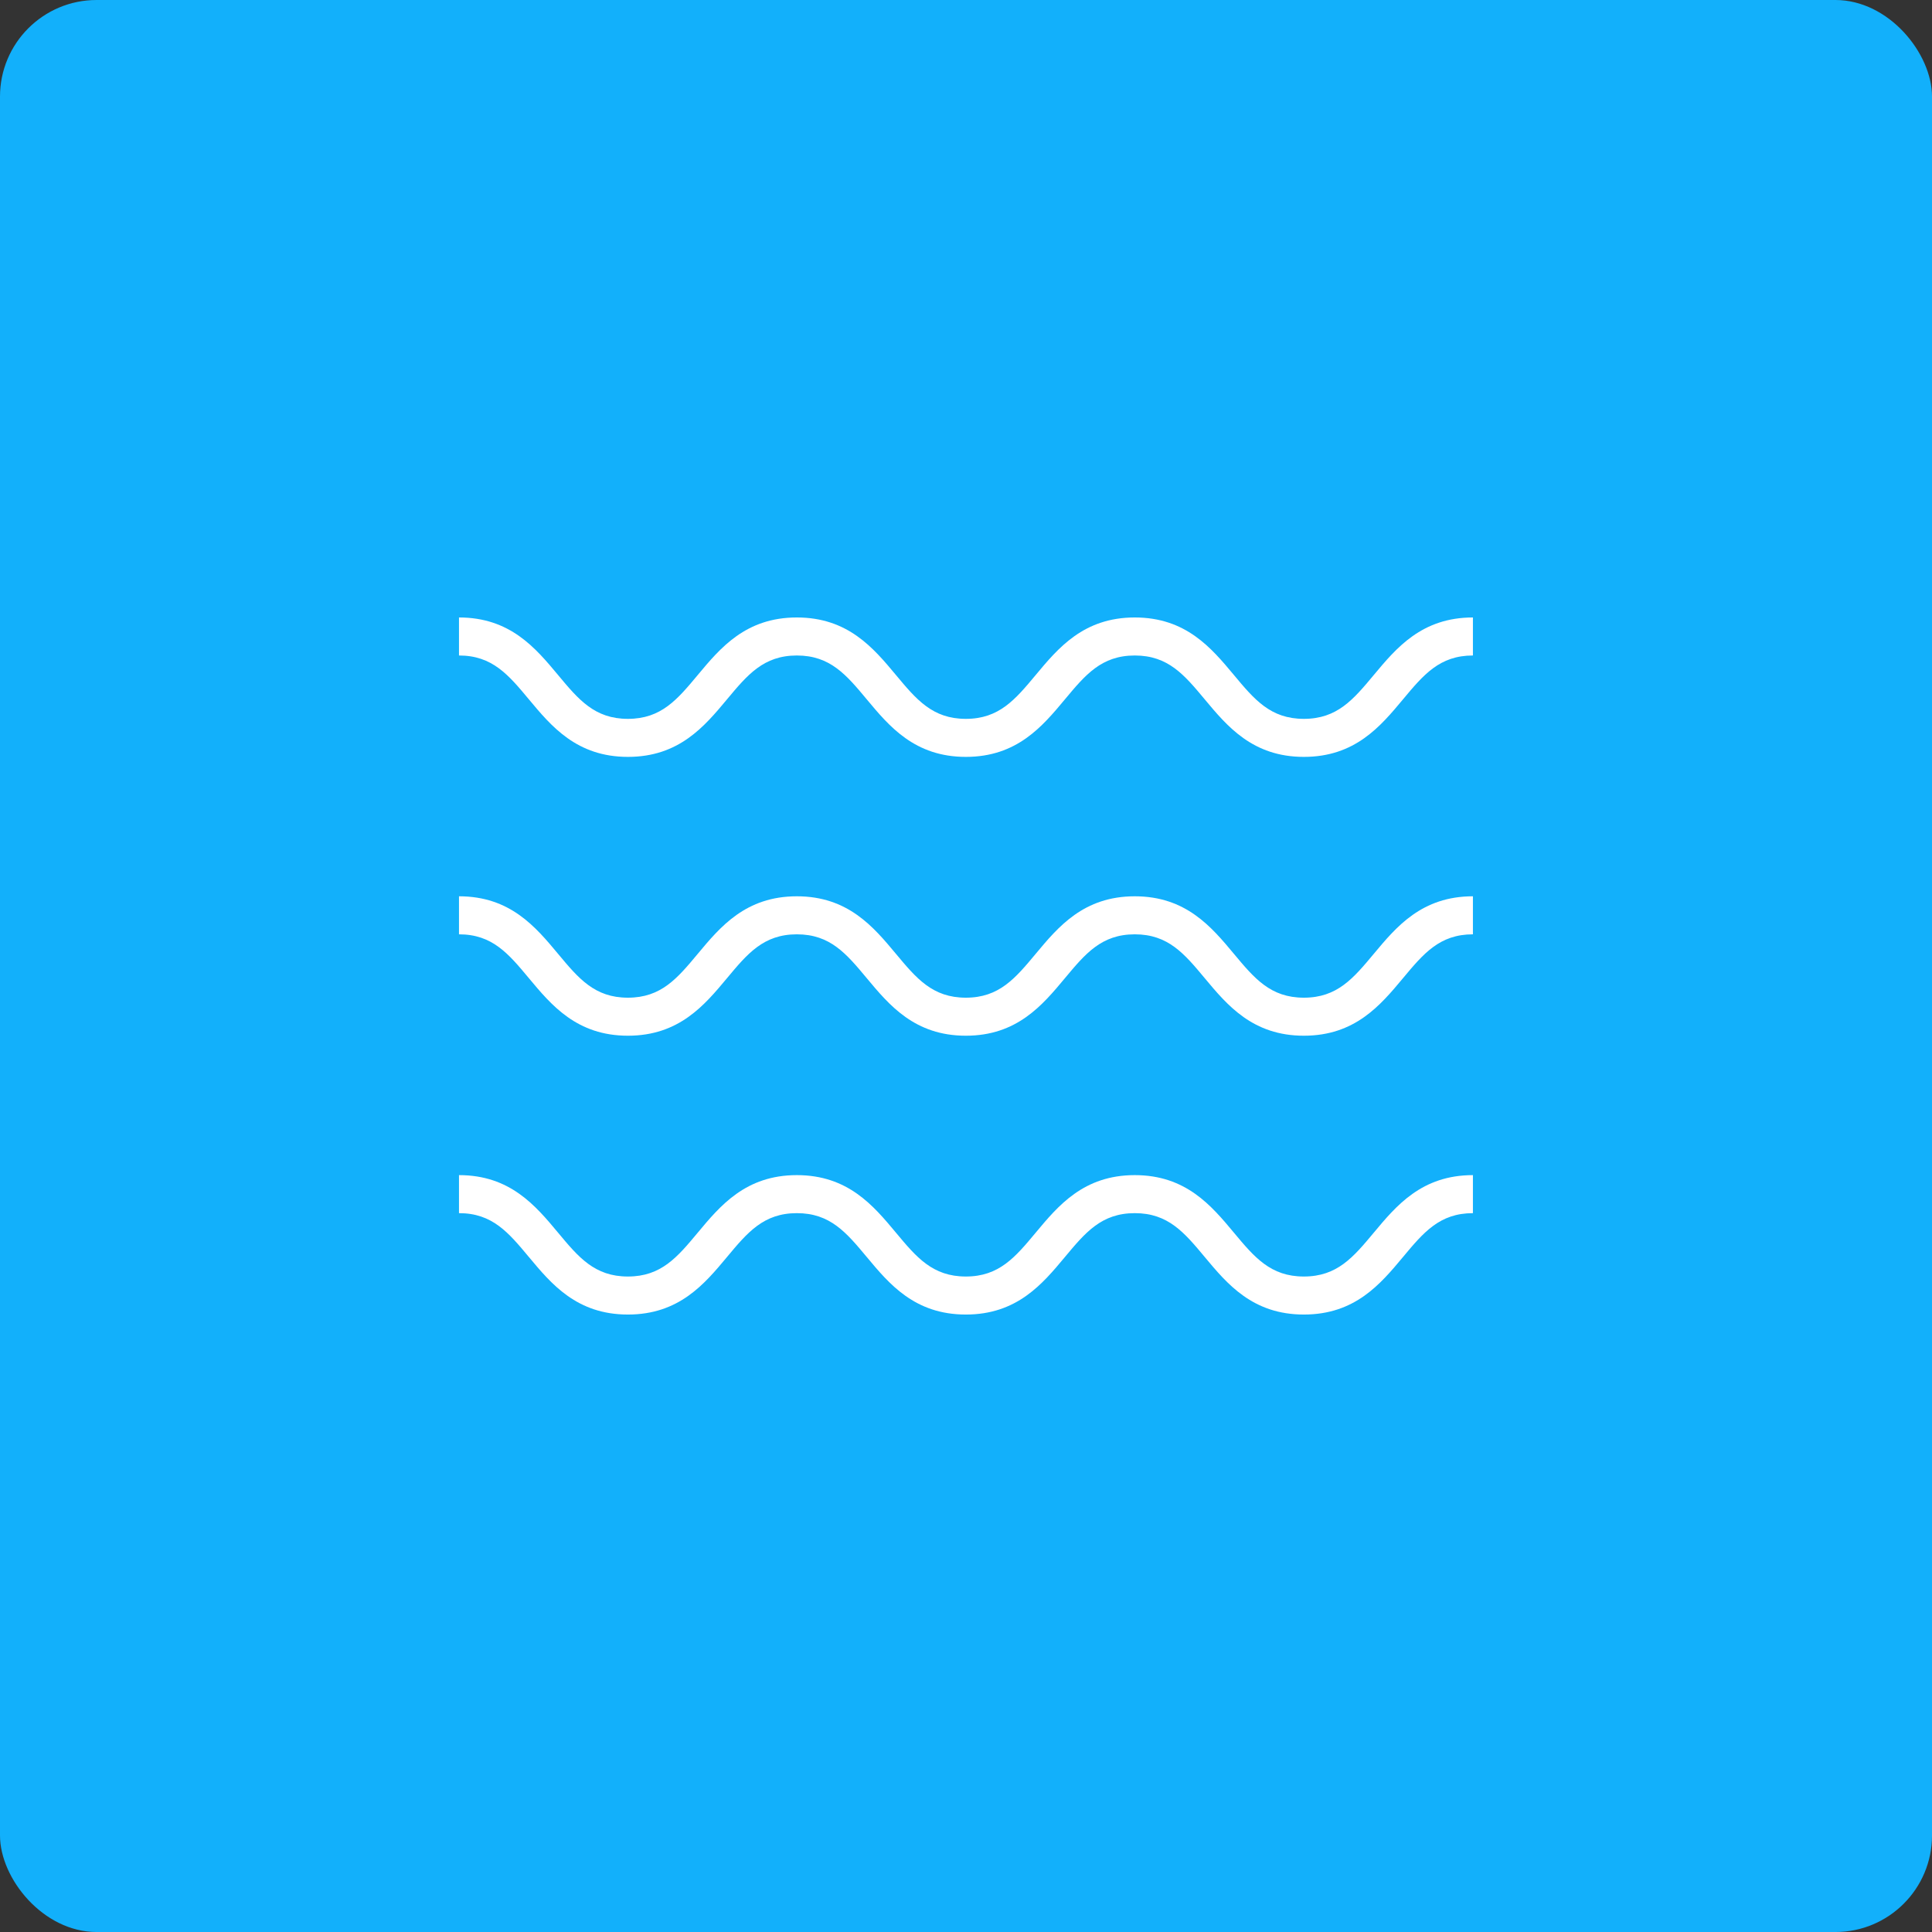 <?xml version="1.0" encoding="UTF-8"?>
<svg width="752pt" height="752pt" version="1.1" viewBox="0 0 752 752" xmlns="http://www.w3.org/2000/svg">
 <rect x="0" y="0" width="752" height="752" fill="#333333" stroke="none"/>
 <g>
  <path d="m37.602 0h676.8c20.766 0 37.602 20.766 37.602 37.602v676.8c0 20.766-16.836 37.602-37.602 37.602h-676.8c-20.766 0-37.602-20.766-37.602-37.602v-676.8c0-20.766 16.836-37.602 37.602-37.602z" fill="#12b0fb"/>
  <path d="m205.86 272.21c8.742 10.496 18.652 22.395 38.551 22.395 19.906 0 29.816-11.898 38.562-22.395 7.949-9.535 14.223-17.07 27.191-17.07 12.98 0 19.258 7.531 27.207 17.07 8.746 10.496 18.66 22.395 38.57 22.395 19.906 0 29.816-11.898 38.562-22.395 7.949-9.535 14.223-17.07 27.195-17.07 12.988 0 19.27 7.531 27.223 17.07 8.75 10.496 18.672 22.395 38.586 22.395 19.922 0 29.836-11.898 38.586-22.395 7.953-9.539 14.23-17.07 27.215-17.07v-14.801c-19.914 0-29.836 11.898-38.582 22.395-7.953 9.535-14.23 17.07-27.223 17.07-12.988 0-19.27-7.531-27.223-17.07-8.75-10.496-18.672-22.395-38.586-22.395-19.906 0-29.816 11.898-38.562 22.395-7.949 9.535-14.223 17.07-27.195 17.07-12.98 0-19.254-7.531-27.207-17.07-8.746-10.496-18.668-22.395-38.578-22.395-19.906 0-29.816 11.898-38.562 22.395-7.949 9.539-14.223 17.07-27.195 17.07-12.969 0-19.238-7.531-27.18-17.07-8.746-10.496-18.656-22.395-38.559-22.395v14.801c12.984 0.004 19.262 7.535 27.203 17.07z" fill="#fff"/>
  <path d="m205.86 380.74c8.742 10.496 18.652 22.395 38.551 22.395 19.906 0 29.816-11.898 38.562-22.395 7.949-9.535 14.223-17.07 27.191-17.07 12.98 0 19.258 7.531 27.207 17.07 8.746 10.496 18.66 22.395 38.57 22.395 19.906 0 29.816-11.898 38.562-22.395 7.949-9.535 14.223-17.07 27.195-17.07 12.988 0 19.27 7.531 27.223 17.07 8.75 10.496 18.672 22.395 38.586 22.395 19.922 0 29.836-11.898 38.586-22.395 7.953-9.539 14.23-17.07 27.215-17.07v-14.801c-19.914 0-29.836 11.898-38.582 22.395-7.953 9.535-14.23 17.07-27.223 17.07-12.988 0-19.27-7.531-27.223-17.07-8.75-10.496-18.672-22.395-38.586-22.395-19.906 0-29.816 11.898-38.562 22.395-7.949 9.535-14.223 17.07-27.195 17.07-12.98 0-19.254-7.531-27.207-17.07-8.746-10.496-18.668-22.395-38.578-22.395-19.906 0-29.816 11.898-38.562 22.395-7.949 9.539-14.223 17.07-27.195 17.07-12.969 0-19.238-7.531-27.18-17.07-8.746-10.496-18.656-22.395-38.559-22.395v14.801c12.984 0 19.262 7.535 27.203 17.07z" fill="#fff"/>
  <path d="m205.86 489.27c8.742 10.496 18.652 22.395 38.551 22.395 19.906 0 29.816-11.898 38.562-22.395 7.949-9.535 14.223-17.07 27.191-17.07 12.98 0 19.258 7.531 27.207 17.07 8.746 10.496 18.66 22.395 38.57 22.395 19.906 0 29.816-11.898 38.562-22.395 7.949-9.535 14.223-17.07 27.195-17.07 12.988 0 19.27 7.531 27.223 17.07 8.75 10.496 18.672 22.395 38.586 22.395 19.922 0 29.836-11.898 38.586-22.395 7.953-9.539 14.23-17.07 27.215-17.07v-14.801c-19.914 0-29.836 11.898-38.582 22.395-7.953 9.535-14.23 17.07-27.223 17.07-12.988 0-19.27-7.531-27.223-17.07-8.75-10.496-18.672-22.395-38.586-22.395-19.906 0-29.816 11.898-38.562 22.395-7.949 9.535-14.223 17.07-27.195 17.07-12.98 0-19.254-7.531-27.207-17.07-8.746-10.496-18.668-22.395-38.578-22.395-19.906 0-29.816 11.898-38.562 22.395-7.949 9.539-14.223 17.07-27.195 17.07-12.969 0-19.238-7.531-27.18-17.07-8.746-10.496-18.656-22.395-38.559-22.395v14.801c12.984 0.004 19.262 7.535 27.203 17.07z" fill="#fff"/>
 </g>
</svg>
